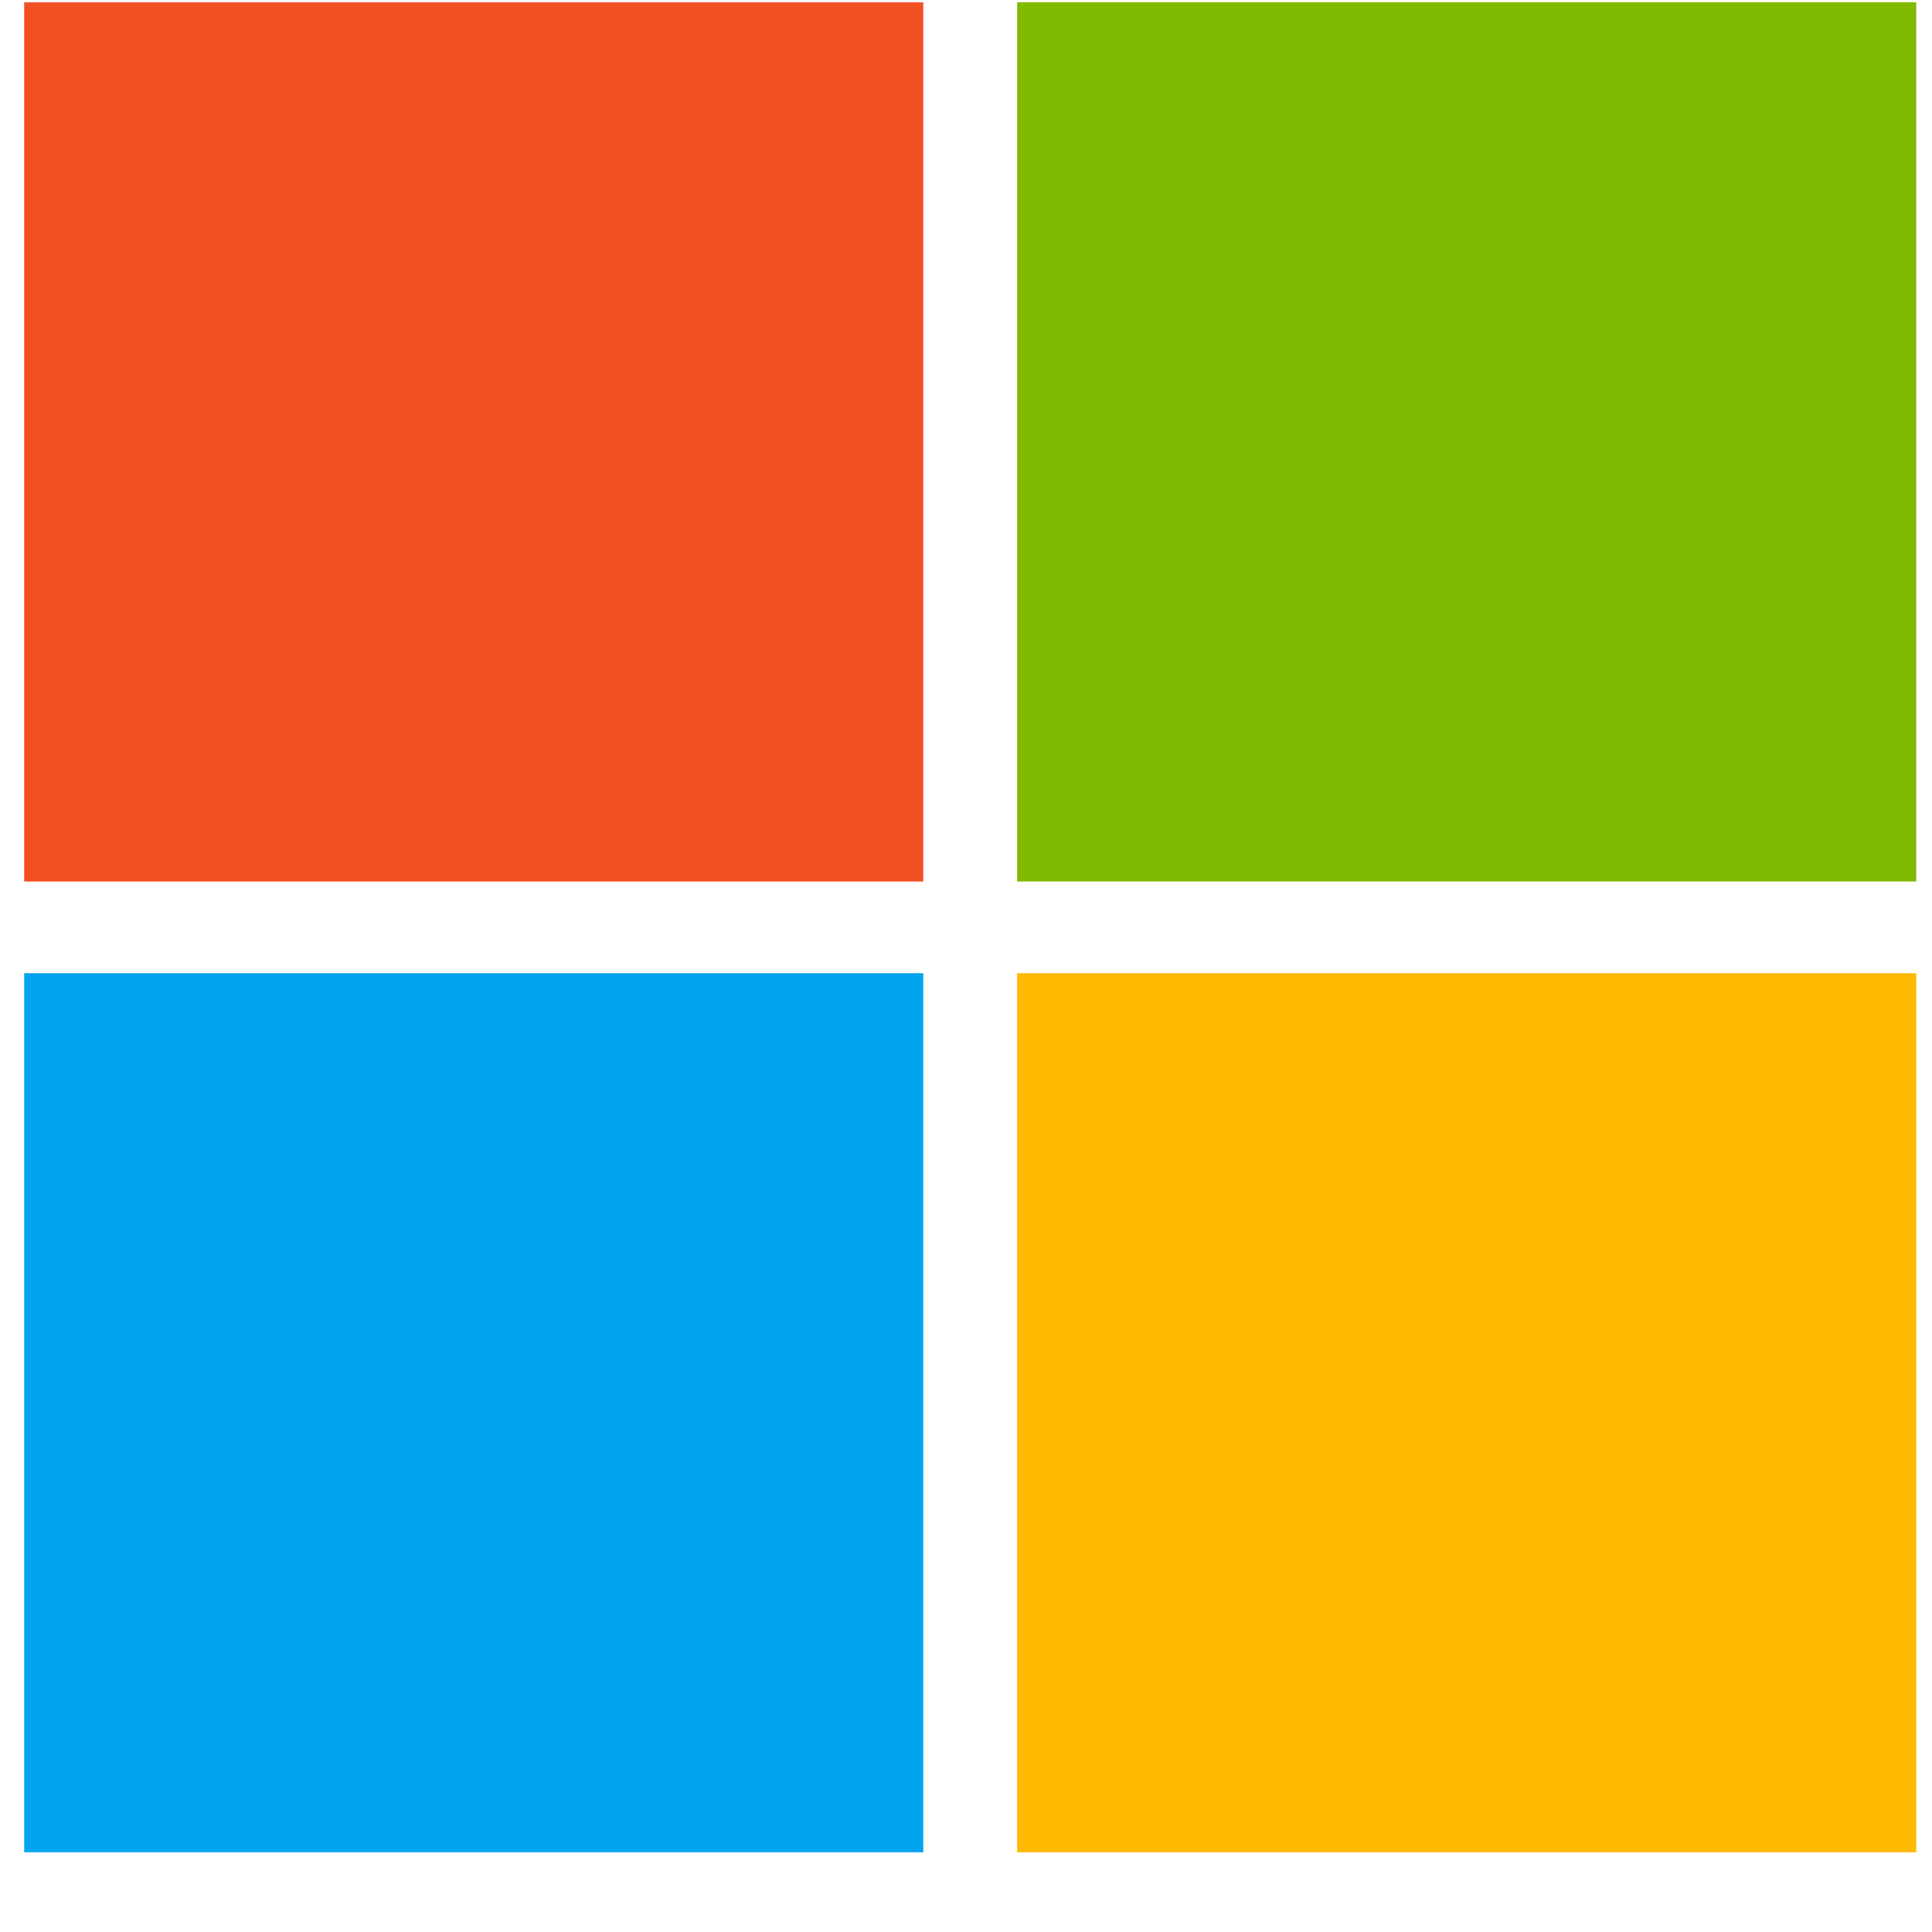 <svg width="56" height="56" viewBox="0 0 56 56" fill="none" xmlns="http://www.w3.org/2000/svg">
<g clip-path="url(#clip0_439_292)">
<path d="M0.702 0.068H26.762V25.549H0.702V0.068Z" fill="#F25022"/>
<path d="M29.483 0.068H55.543V25.549H29.483V0.068Z" fill="#7FBA00"/>
<path d="M0.702 28.209H26.762V53.691H0.702V28.209Z" fill="#00A4EF"/>
<path d="M29.483 28.209H55.543V53.691H29.483V28.209Z" fill="#FFB900"/>
</g>
<defs>
<clipPath id="clip0_439_292">
<rect width="54.84" height="53.623" fill="white" transform="translate(0.702 0.068)"/>
</clipPath>
</defs>
</svg>
